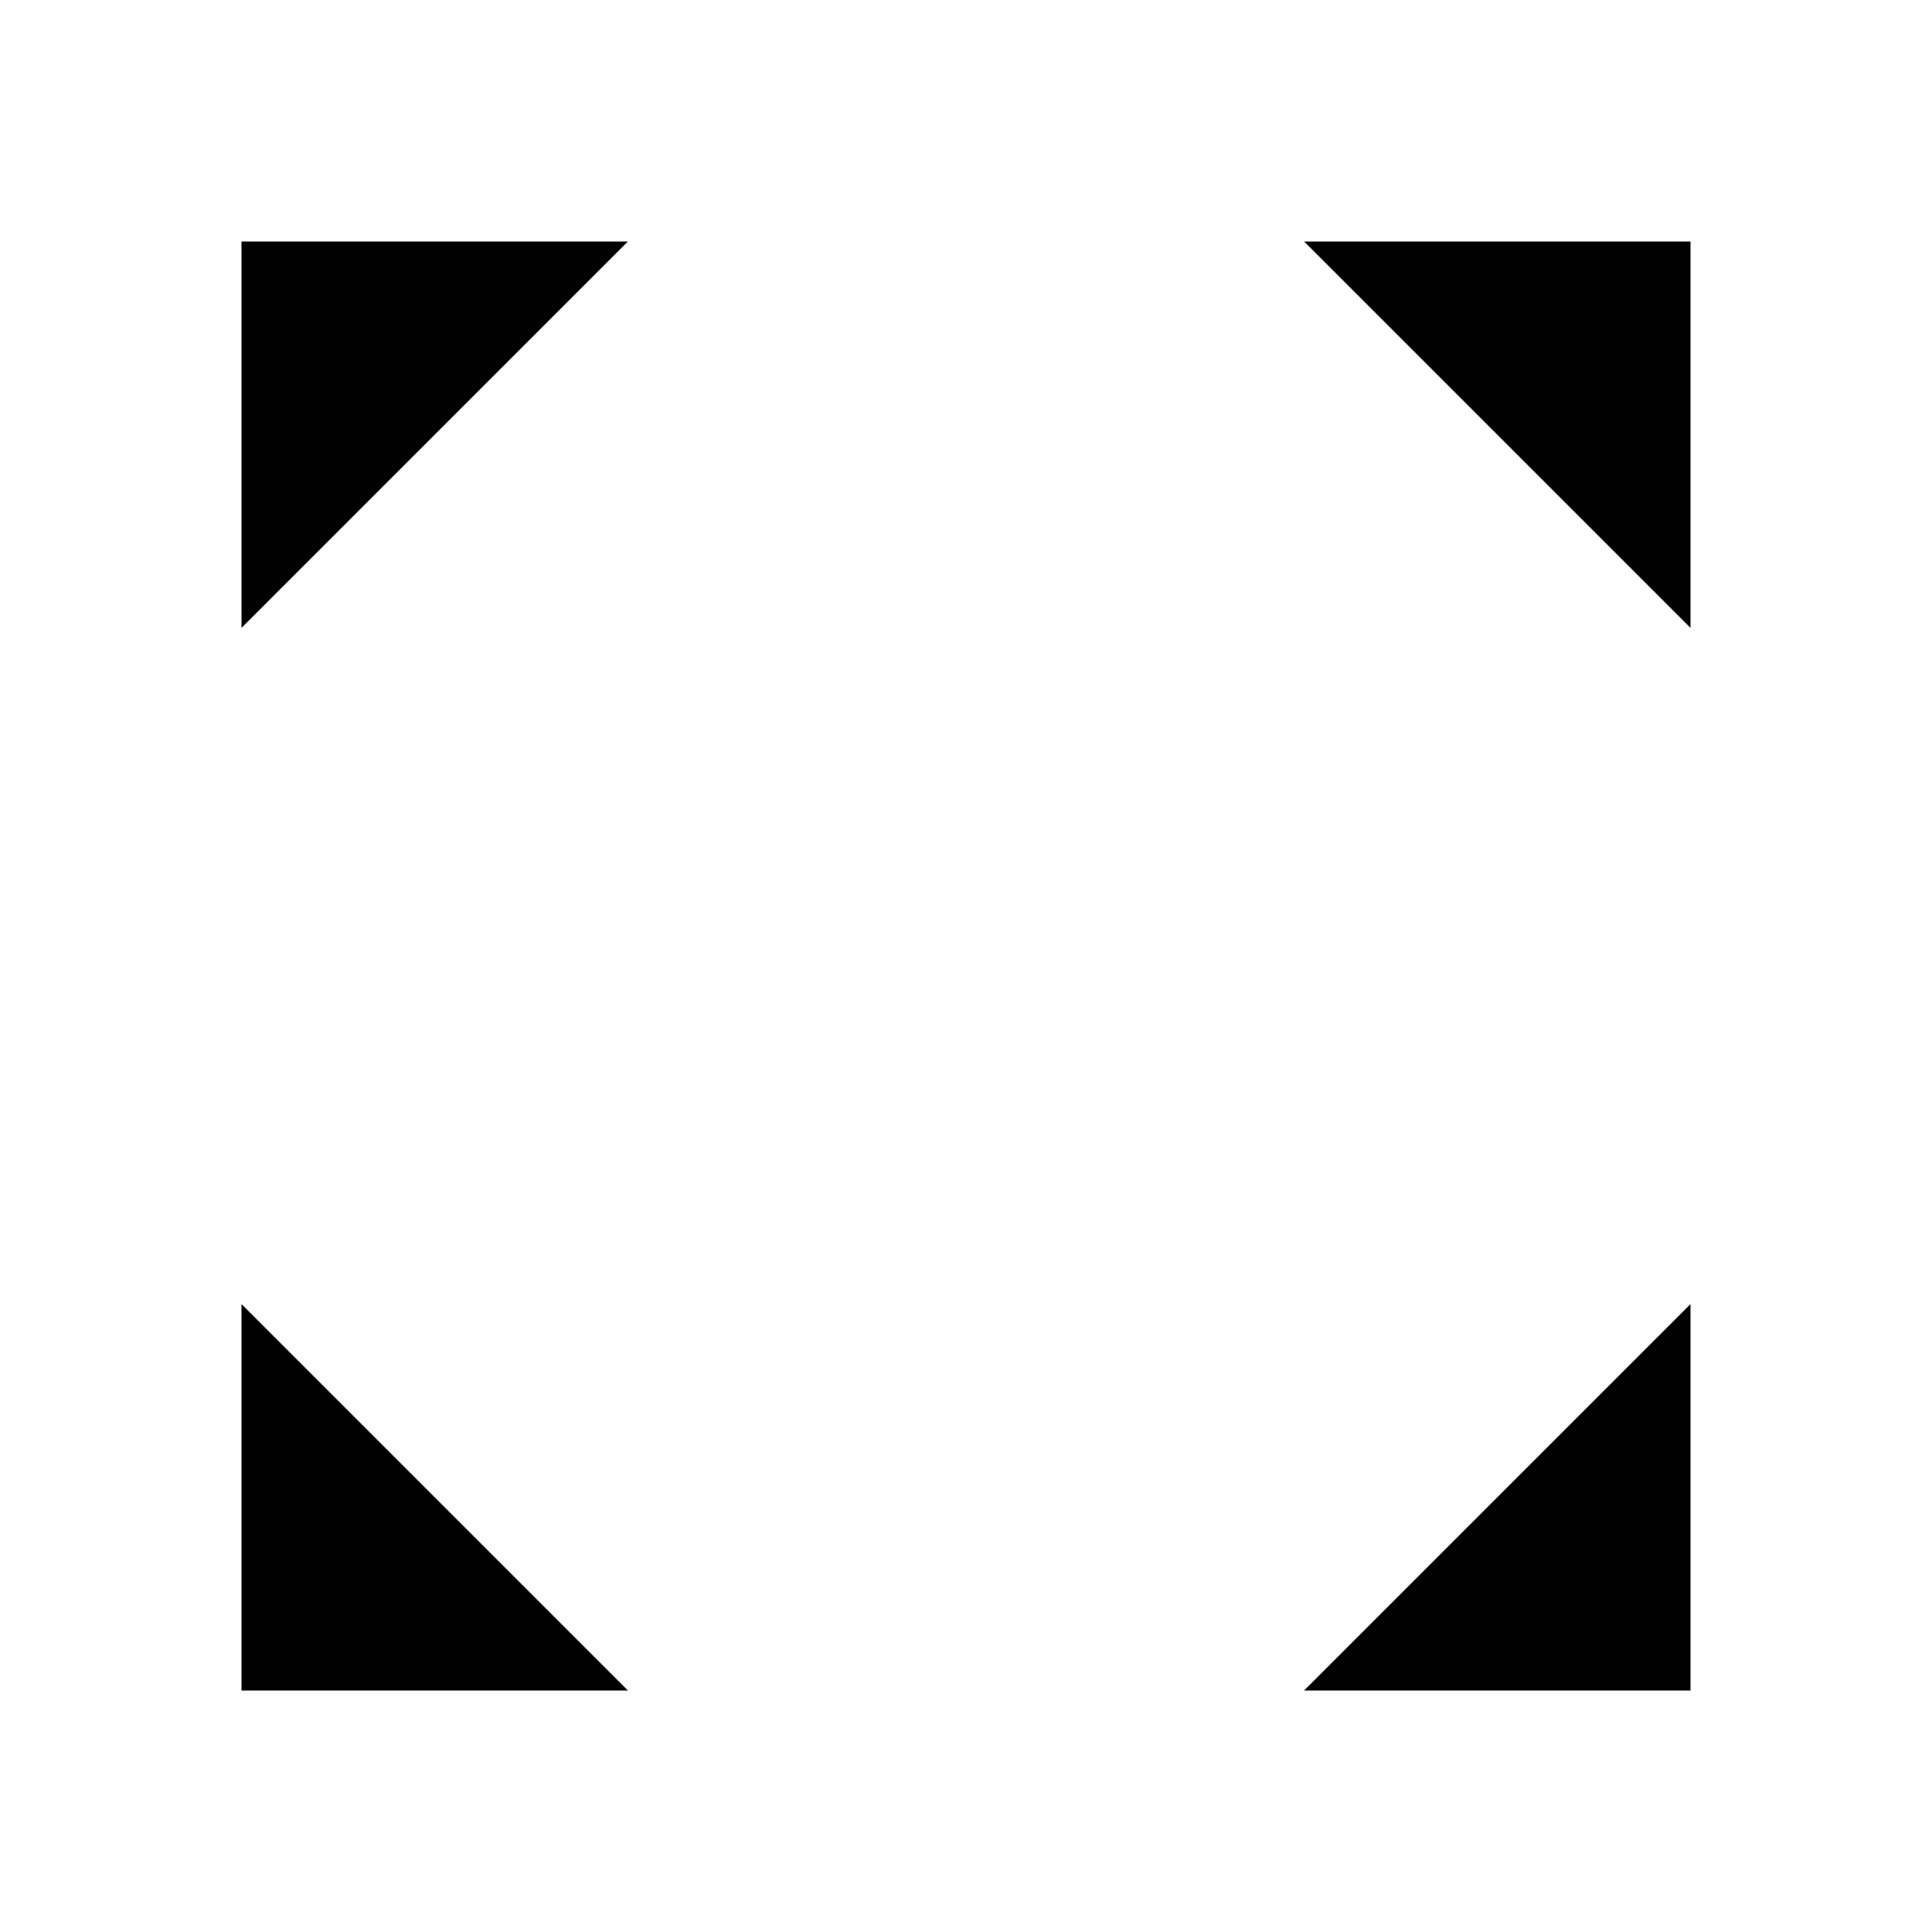 <svg class="pr-icon-lucide" xmlns="http://www.w3.org/2000/svg" width="24" height="24" viewBox="0 0 24 24">
    <path d="m15 15 6 6"/>
    <path d="m15 9 6-6"/>
    <path d="M21 16.2V21h-4.8"/>
    <path d="M21 7.8V3h-4.8"/>
    <path d="M3 16.2V21h4.8"/>
    <path d="m3 21 6-6"/>
    <path d="M3 7.8V3h4.8"/>
    <path d="M9 9 3 3"/>
</svg>